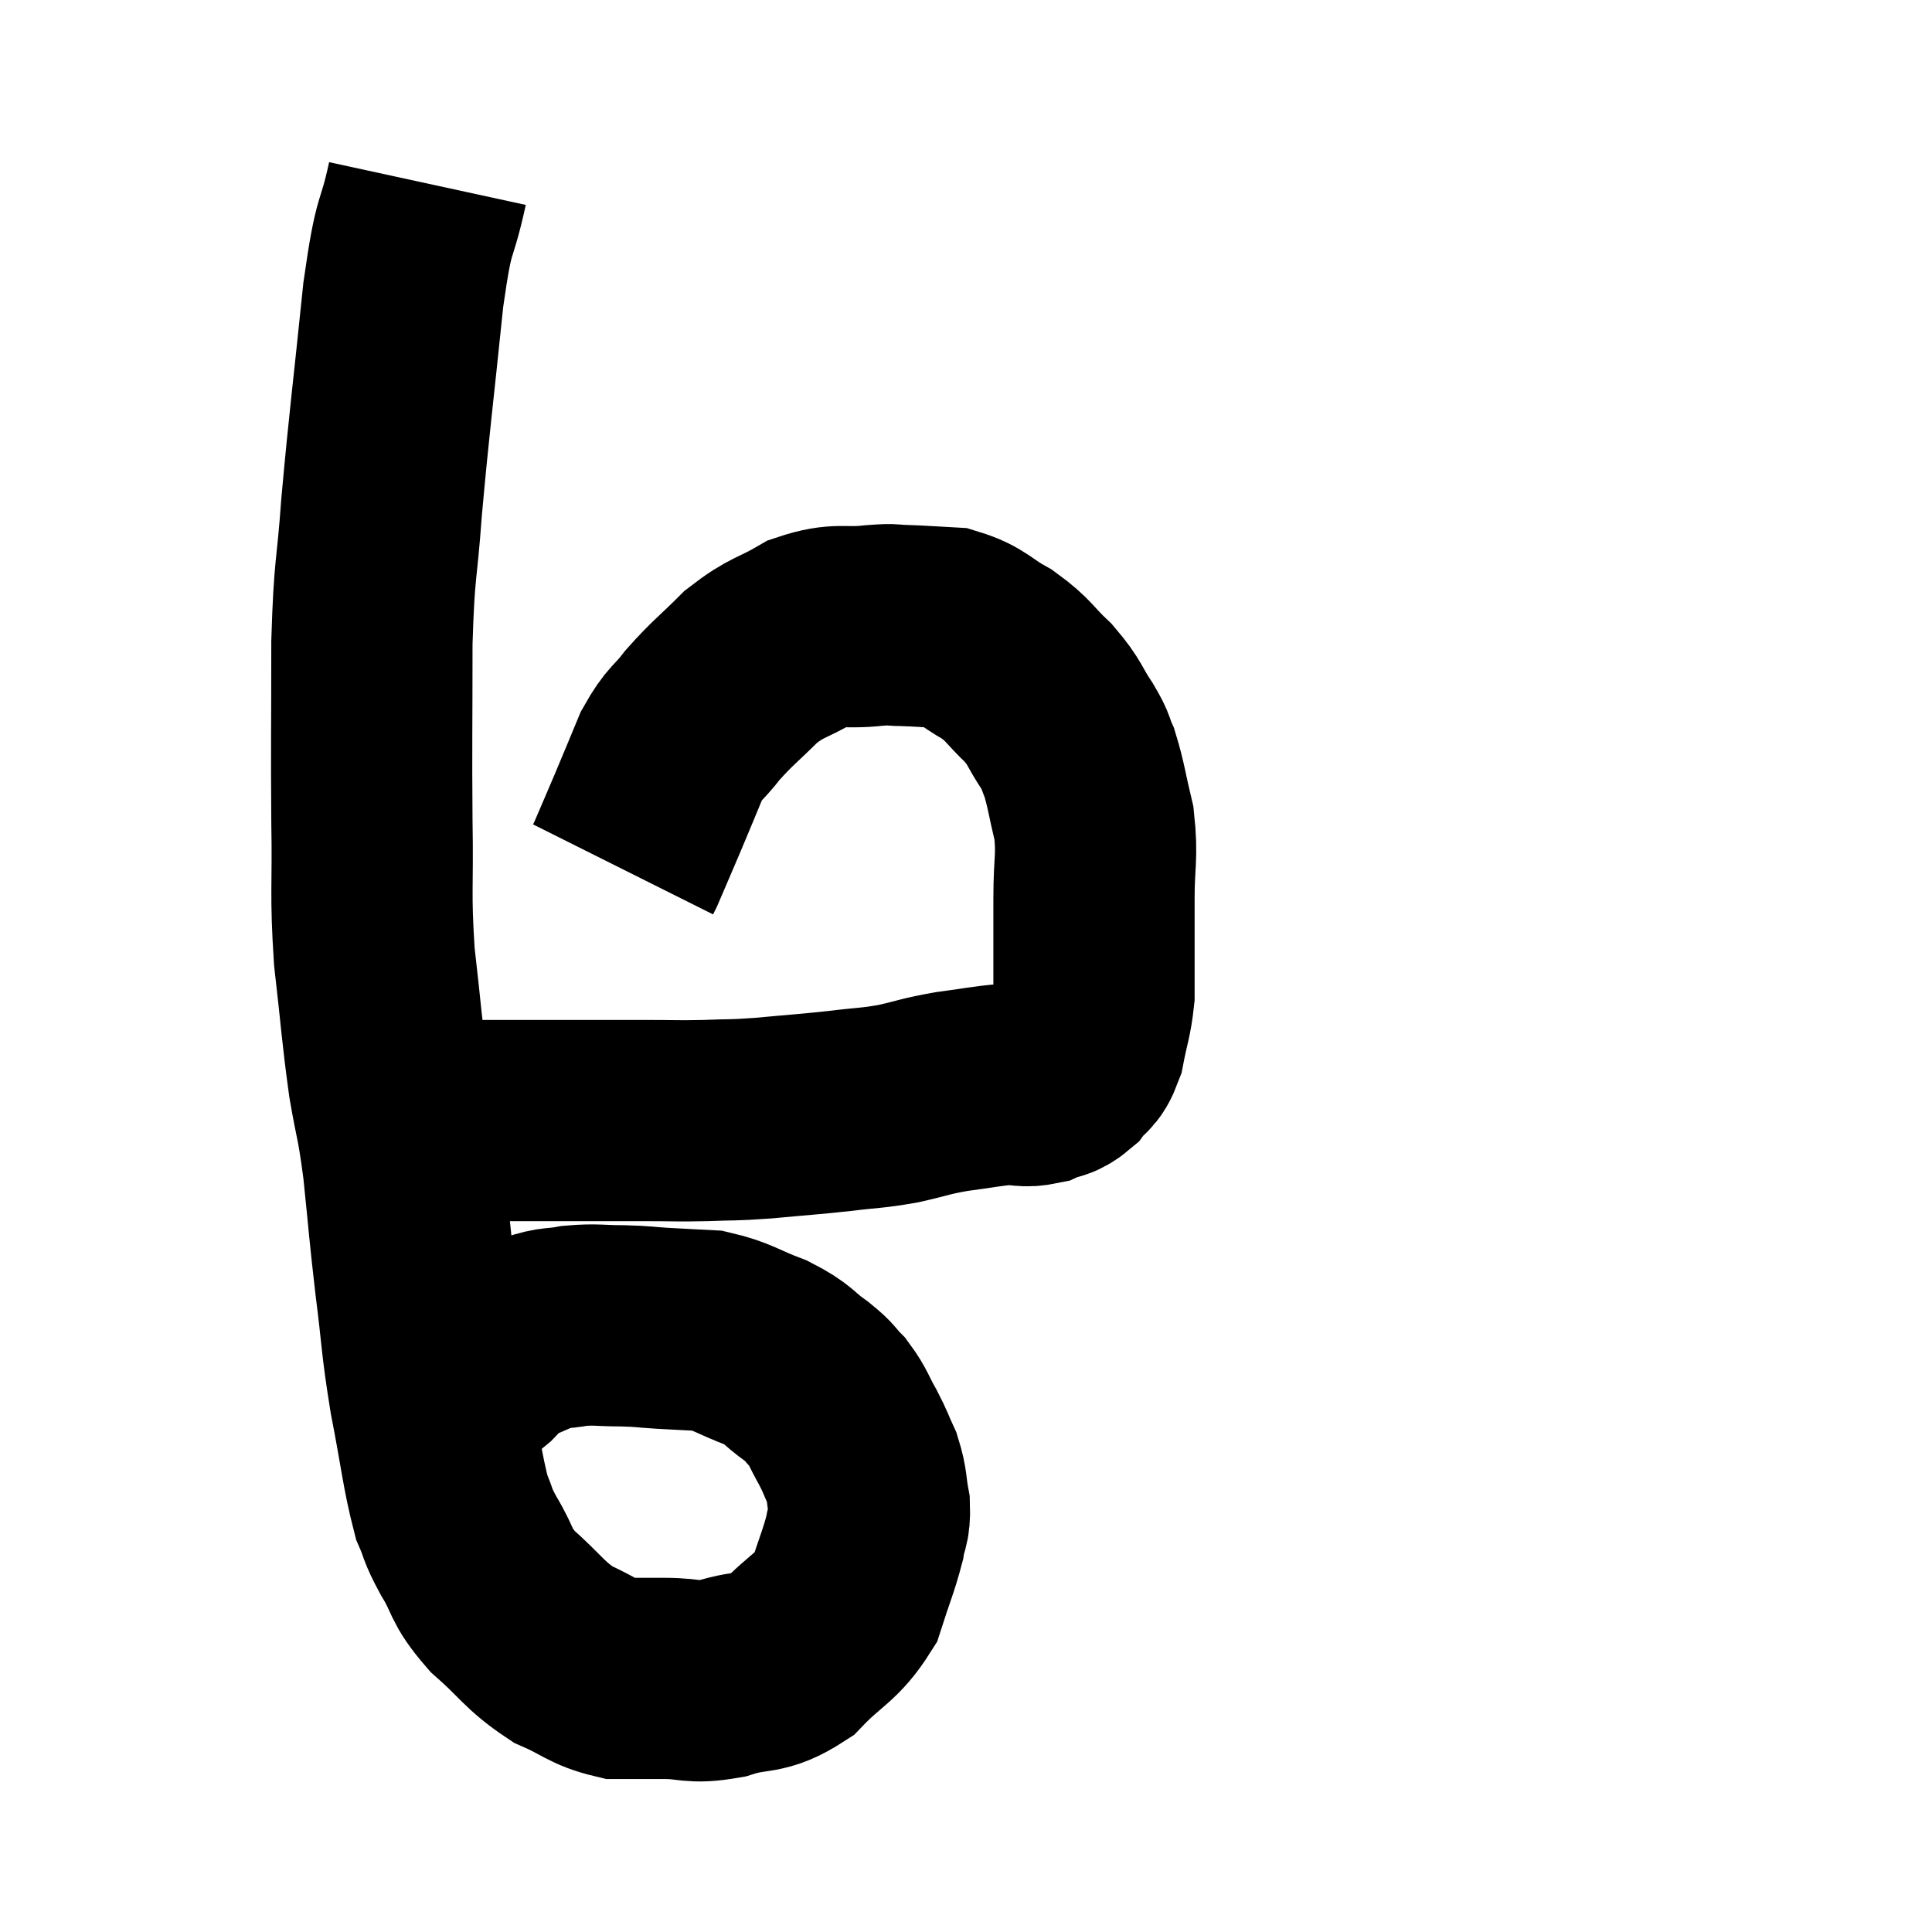 <svg width="48" height="48" viewBox="0 0 48 48" xmlns="http://www.w3.org/2000/svg"><path d="M 10.62 4.56 C 10.32 5.94, 10.305 5.31, 10.02 7.32 C 9.75 9.96, 9.675 10.44, 9.48 12.6 C 9.36 14.28, 9.3 14.01, 9.24 15.96 C 9.24 18.18, 9.225 18.45, 9.24 20.4 C 9.27 22.08, 9.195 22.14, 9.3 23.76 C 9.48 25.32, 9.48 25.575, 9.66 26.88 C 9.84 27.93, 9.855 27.735, 10.02 28.98 C 10.17 30.42, 10.155 30.435, 10.32 31.86 C 10.5 33.27, 10.455 33.285, 10.68 34.68 C 10.95 36.06, 10.98 36.51, 11.22 37.44 C 11.43 37.92, 11.325 37.815, 11.64 38.4 C 12.06 39.09, 11.895 39.105, 12.48 39.78 C 13.23 40.44, 13.26 40.62, 13.98 41.1 C 14.67 41.4, 14.73 41.55, 15.36 41.7 C 15.93 41.7, 15.855 41.7, 16.5 41.7 C 17.22 41.7, 17.16 41.835, 17.94 41.7 C 18.78 41.43, 18.855 41.655, 19.62 41.16 C 20.31 40.44, 20.535 40.455, 21 39.72 C 21.24 38.97, 21.33 38.79, 21.48 38.22 C 21.54 37.83, 21.615 37.875, 21.6 37.44 C 21.51 36.96, 21.555 36.915, 21.42 36.48 C 21.24 36.09, 21.27 36.105, 21.06 35.7 C 20.82 35.28, 20.835 35.205, 20.58 34.86 C 20.31 34.59, 20.43 34.635, 20.04 34.32 C 19.53 33.96, 19.635 33.915, 19.02 33.6 C 18.3 33.33, 18.225 33.21, 17.58 33.06 C 17.01 33.03, 16.965 33.03, 16.44 33 C 15.96 32.97, 16.02 32.955, 15.48 32.94 C 14.88 32.94, 14.82 32.895, 14.28 32.94 C 13.8 33.03, 13.815 32.955, 13.32 33.12 C 12.81 33.36, 12.63 33.39, 12.3 33.6 C 12.15 33.78, 12.165 33.795, 12 33.96 C 11.82 34.11, 11.775 34.14, 11.64 34.26 C 11.55 34.35, 11.565 34.305, 11.46 34.44 C 11.34 34.62, 11.28 34.71, 11.22 34.8 C 11.22 34.8, 11.22 34.8, 11.22 34.8 C 11.22 34.8, 11.22 34.8, 11.22 34.8 C 11.22 34.8, 11.22 34.8, 11.22 34.8 C 11.22 34.8, 11.265 34.755, 11.22 34.8 L 11.04 34.98" fill="none" stroke="black" stroke-width="5"></path><path d="M 10.38 27.66 C 10.71 27.75, 10.65 27.795, 11.04 27.84 C 11.49 27.84, 11.325 27.84, 11.94 27.84 C 12.72 27.84, 12.465 27.84, 13.5 27.84 C 14.79 27.84, 15.075 27.84, 16.08 27.84 C 16.8 27.84, 16.8 27.855, 17.52 27.84 C 18.24 27.81, 18.12 27.84, 18.96 27.78 C 19.92 27.69, 20.04 27.69, 20.88 27.6 C 21.6 27.51, 21.63 27.54, 22.32 27.42 C 22.98 27.27, 22.965 27.24, 23.64 27.12 C 24.33 27.03, 24.48 26.985, 25.02 26.94 C 25.41 26.94, 25.44 27.015, 25.8 26.94 C 26.13 26.79, 26.175 26.88, 26.46 26.64 C 26.7 26.31, 26.76 26.46, 26.94 25.98 C 27.06 25.35, 27.12 25.275, 27.18 24.72 C 27.18 24.24, 27.18 24.36, 27.18 23.76 C 27.18 23.04, 27.18 23.145, 27.18 22.32 C 27.18 21.39, 27.27 21.3, 27.18 20.46 C 27 19.71, 26.985 19.5, 26.82 18.96 C 26.67 18.63, 26.775 18.735, 26.52 18.3 C 26.16 17.76, 26.235 17.73, 25.8 17.22 C 25.29 16.74, 25.335 16.665, 24.78 16.26 C 24.18 15.93, 24.165 15.78, 23.58 15.6 C 23.01 15.57, 22.905 15.555, 22.44 15.54 C 22.08 15.54, 22.305 15.495, 21.72 15.54 C 20.91 15.63, 20.865 15.465, 20.1 15.72 C 19.38 16.14, 19.32 16.05, 18.66 16.56 C 18.06 17.16, 17.955 17.205, 17.46 17.76 C 17.07 18.27, 17.025 18.165, 16.68 18.78 C 16.38 19.5, 16.365 19.545, 16.08 20.22 C 15.81 20.85, 15.69 21.135, 15.54 21.48 C 15.51 21.54, 15.495 21.57, 15.48 21.6 C 15.48 21.6, 15.48 21.6, 15.48 21.6 L 15.48 21.6" fill="none" stroke="black" stroke-width="5"></path></svg>